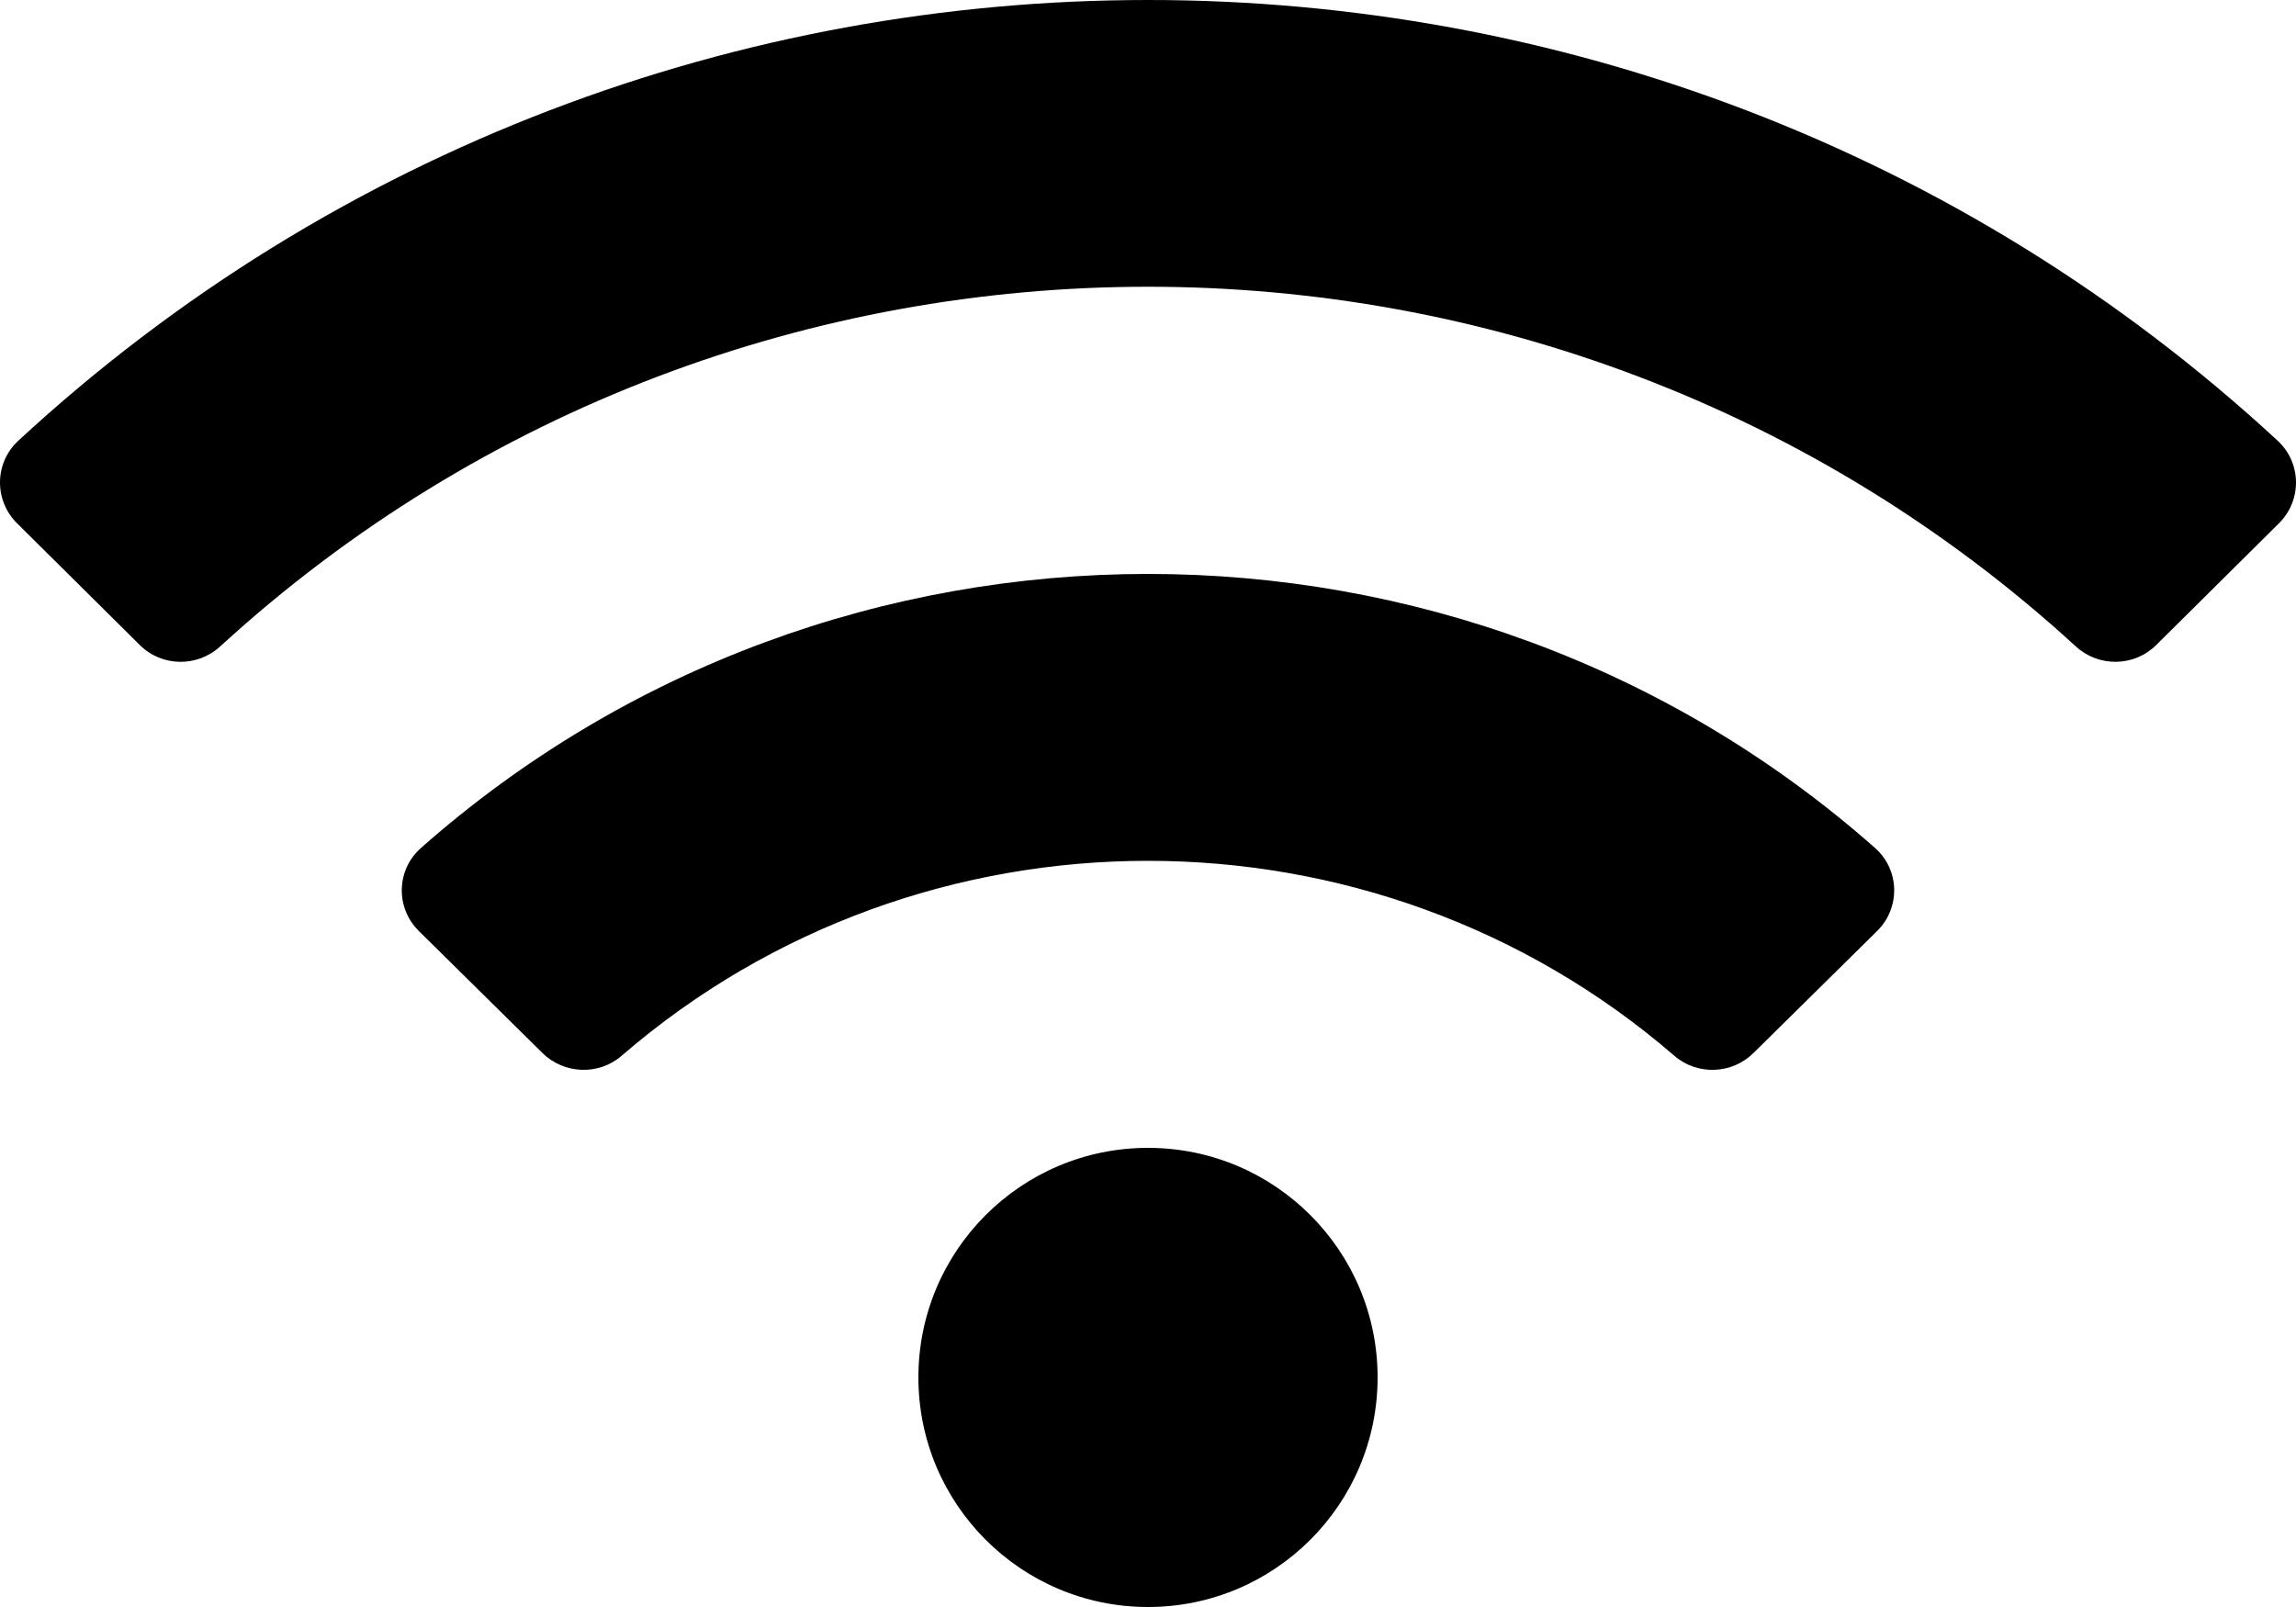 <svg width="100" height="70" viewBox="0 0 100 70" fill="none" xmlns="http://www.w3.org/2000/svg">
<path d="M99.204 19.2C71.522 -6.405 28.467 -6.395 0.795 19.2C-0.245 20.163 -0.266 21.792 0.74 22.791L6.09 28.098C7.05 29.052 8.594 29.072 9.59 28.158C32.391 7.27 67.606 7.266 90.411 28.158C91.408 29.072 92.951 29.05 93.911 28.098L99.261 22.791C100.265 21.792 100.245 20.163 99.204 19.2ZM50 50C44.476 50 40 54.477 40 60C40 65.523 44.476 70 50 70C55.523 70 60 65.523 60 60C60 54.477 55.523 50 50 50ZM81.667 36.939C63.658 21.012 36.322 21.03 18.333 36.939C17.255 37.892 17.22 39.547 18.244 40.556L23.625 45.867C24.562 46.792 26.072 46.855 27.07 45.992C40.187 34.653 59.842 34.678 72.928 45.992C73.926 46.855 75.436 46.794 76.373 45.867L81.754 40.556C82.779 39.547 82.744 37.891 81.667 36.939V36.939Z" fill="black"/>
</svg>
